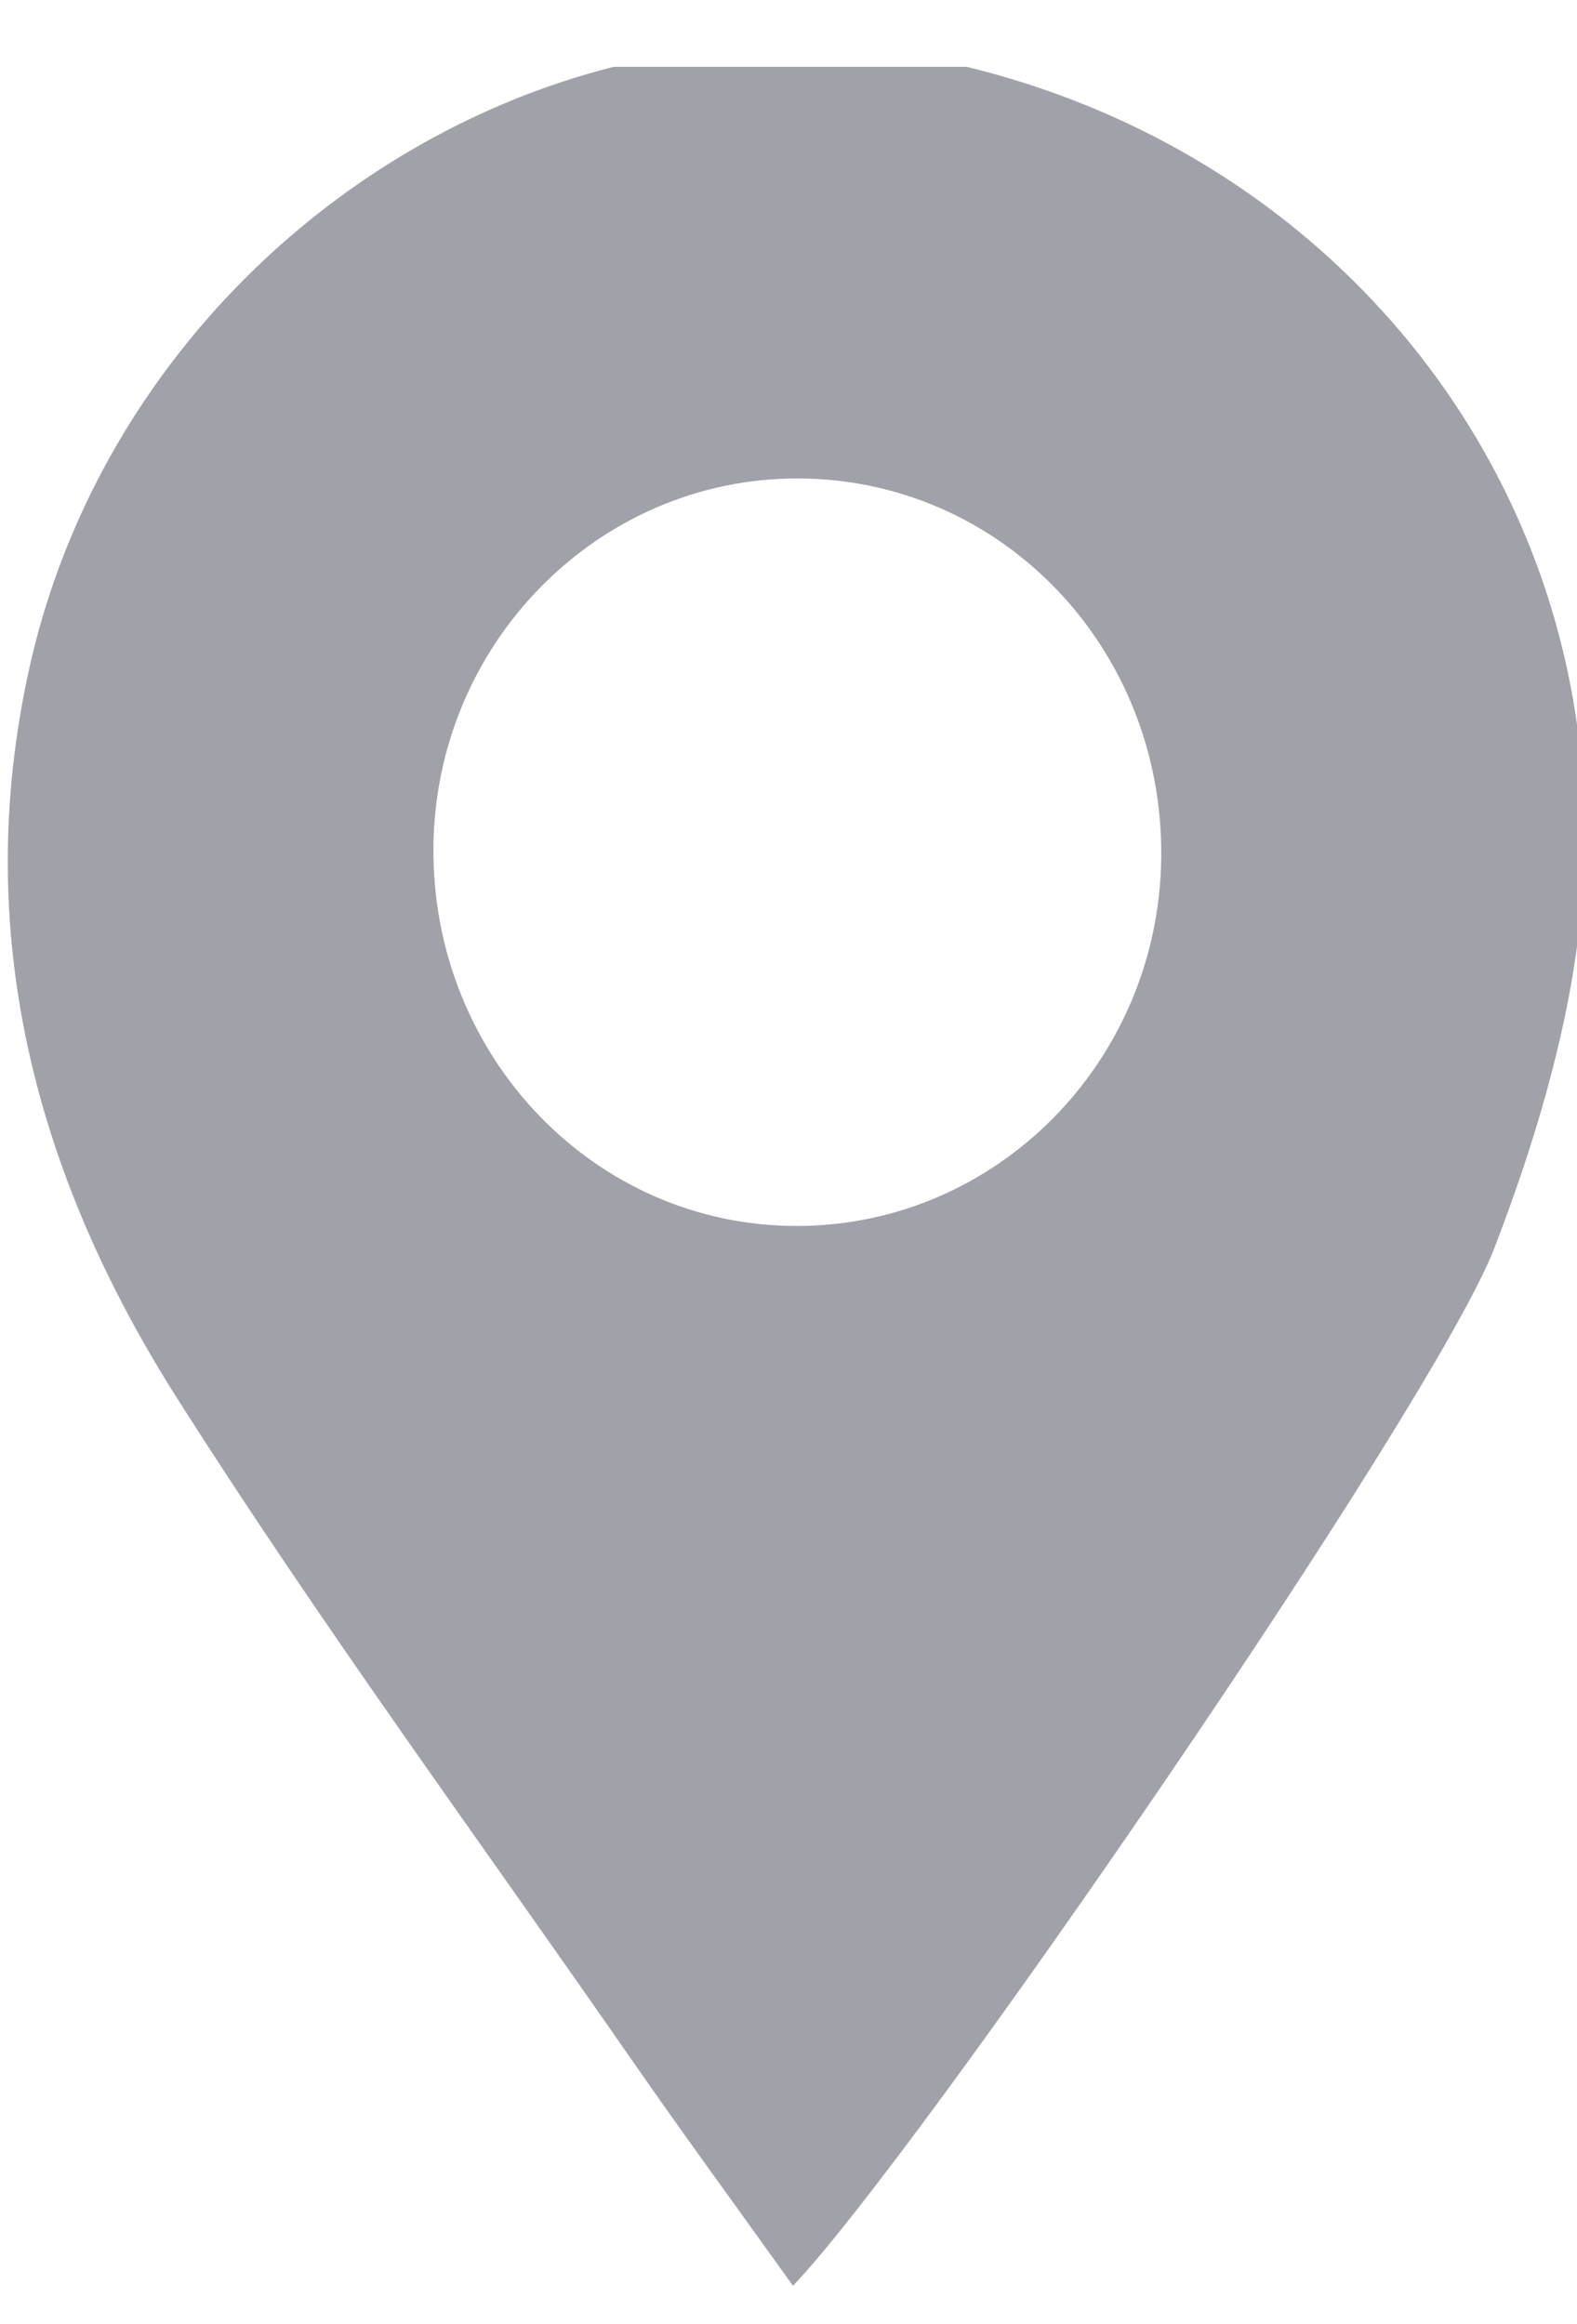 <svg width="19" height="28" viewBox="0 0 19 28" fill="none" xmlns="http://www.w3.org/2000/svg">
<g clip-path="url(#clip0_492_1068)">
<path d="M9.554 27.538C8.886 26.604 8.213 25.685 7.565 24.75C5.74 22.121 3.841 19.536 2.126 16.833C0.437 14.171 -0.358 11.238 0.356 8.038C1.432 3.223 6.207 -0.123 10.874 0.648C16.053 1.505 19.6 5.995 19.034 11.13C18.887 12.457 18.485 13.786 18.004 15.037C17.277 16.924 11.053 25.973 9.554 27.538ZM5.222 10.216C5.206 12.732 7.167 14.772 9.601 14.77C12.012 14.768 13.971 12.782 13.991 10.316C14.01 7.798 12.059 5.769 9.613 5.764C7.206 5.76 5.238 7.756 5.222 10.216Z" fill="#A1A1AA"/>
</g>
<defs>
<clipPath id="clip0_492_1068">
<rect width="19" height="27" fill="white" transform="translate(0 0.805)"/>
</clipPath>
</defs>
</svg>
